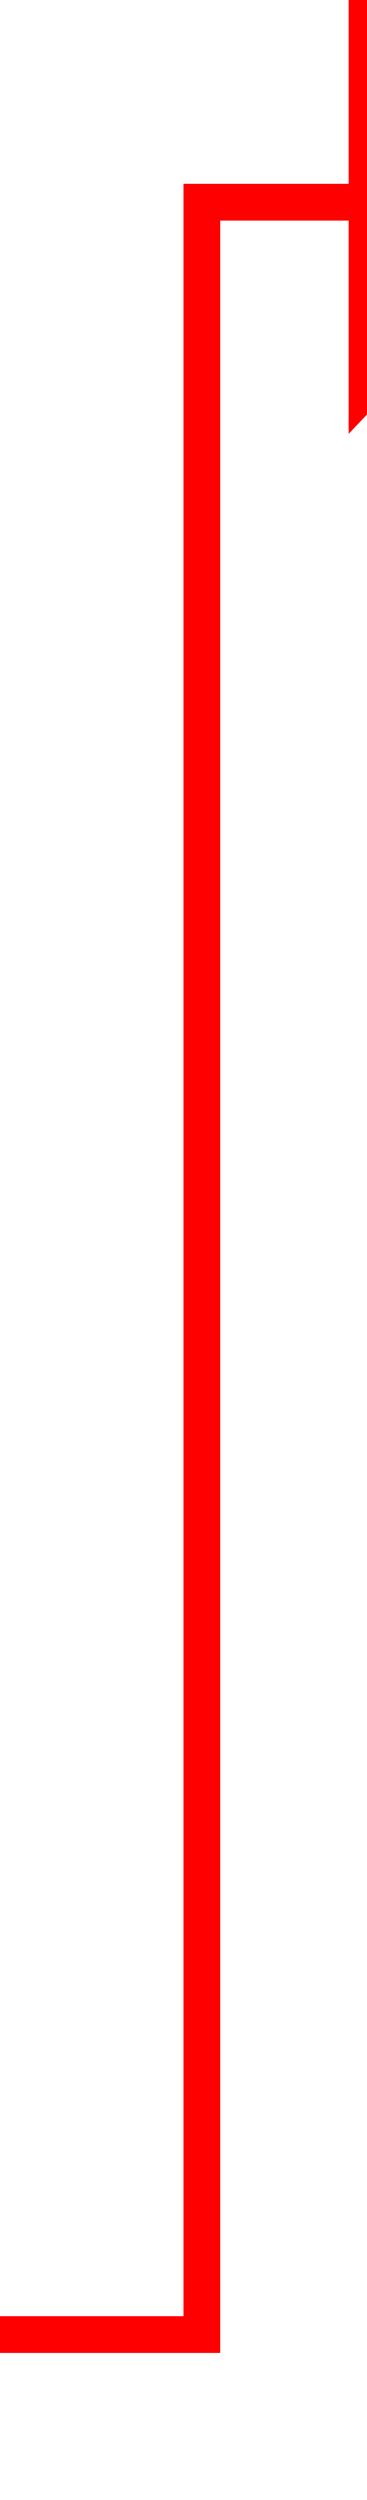 ﻿<?xml version="1.0" encoding="utf-8"?>
<svg version="1.1" xmlns:xlink="http://www.w3.org/1999/xlink" width="10px" height="68px" preserveAspectRatio="xMidYMin meet" viewBox="146 1497  8 68" xmlns="http://www.w3.org/2000/svg">
  <path d="M 110 1560.5  L 150.5 1560.5  L 150.5 1502.5  L 155.5 1502.5  " stroke-width="1" stroke="#ff0000" fill="none" />
  <path d="M 154.5 1508.8  L 160.5 1502.5  L 154.5 1496.2  L 154.5 1508.8  Z " fill-rule="nonzero" fill="#ff0000" stroke="none" />
</svg>